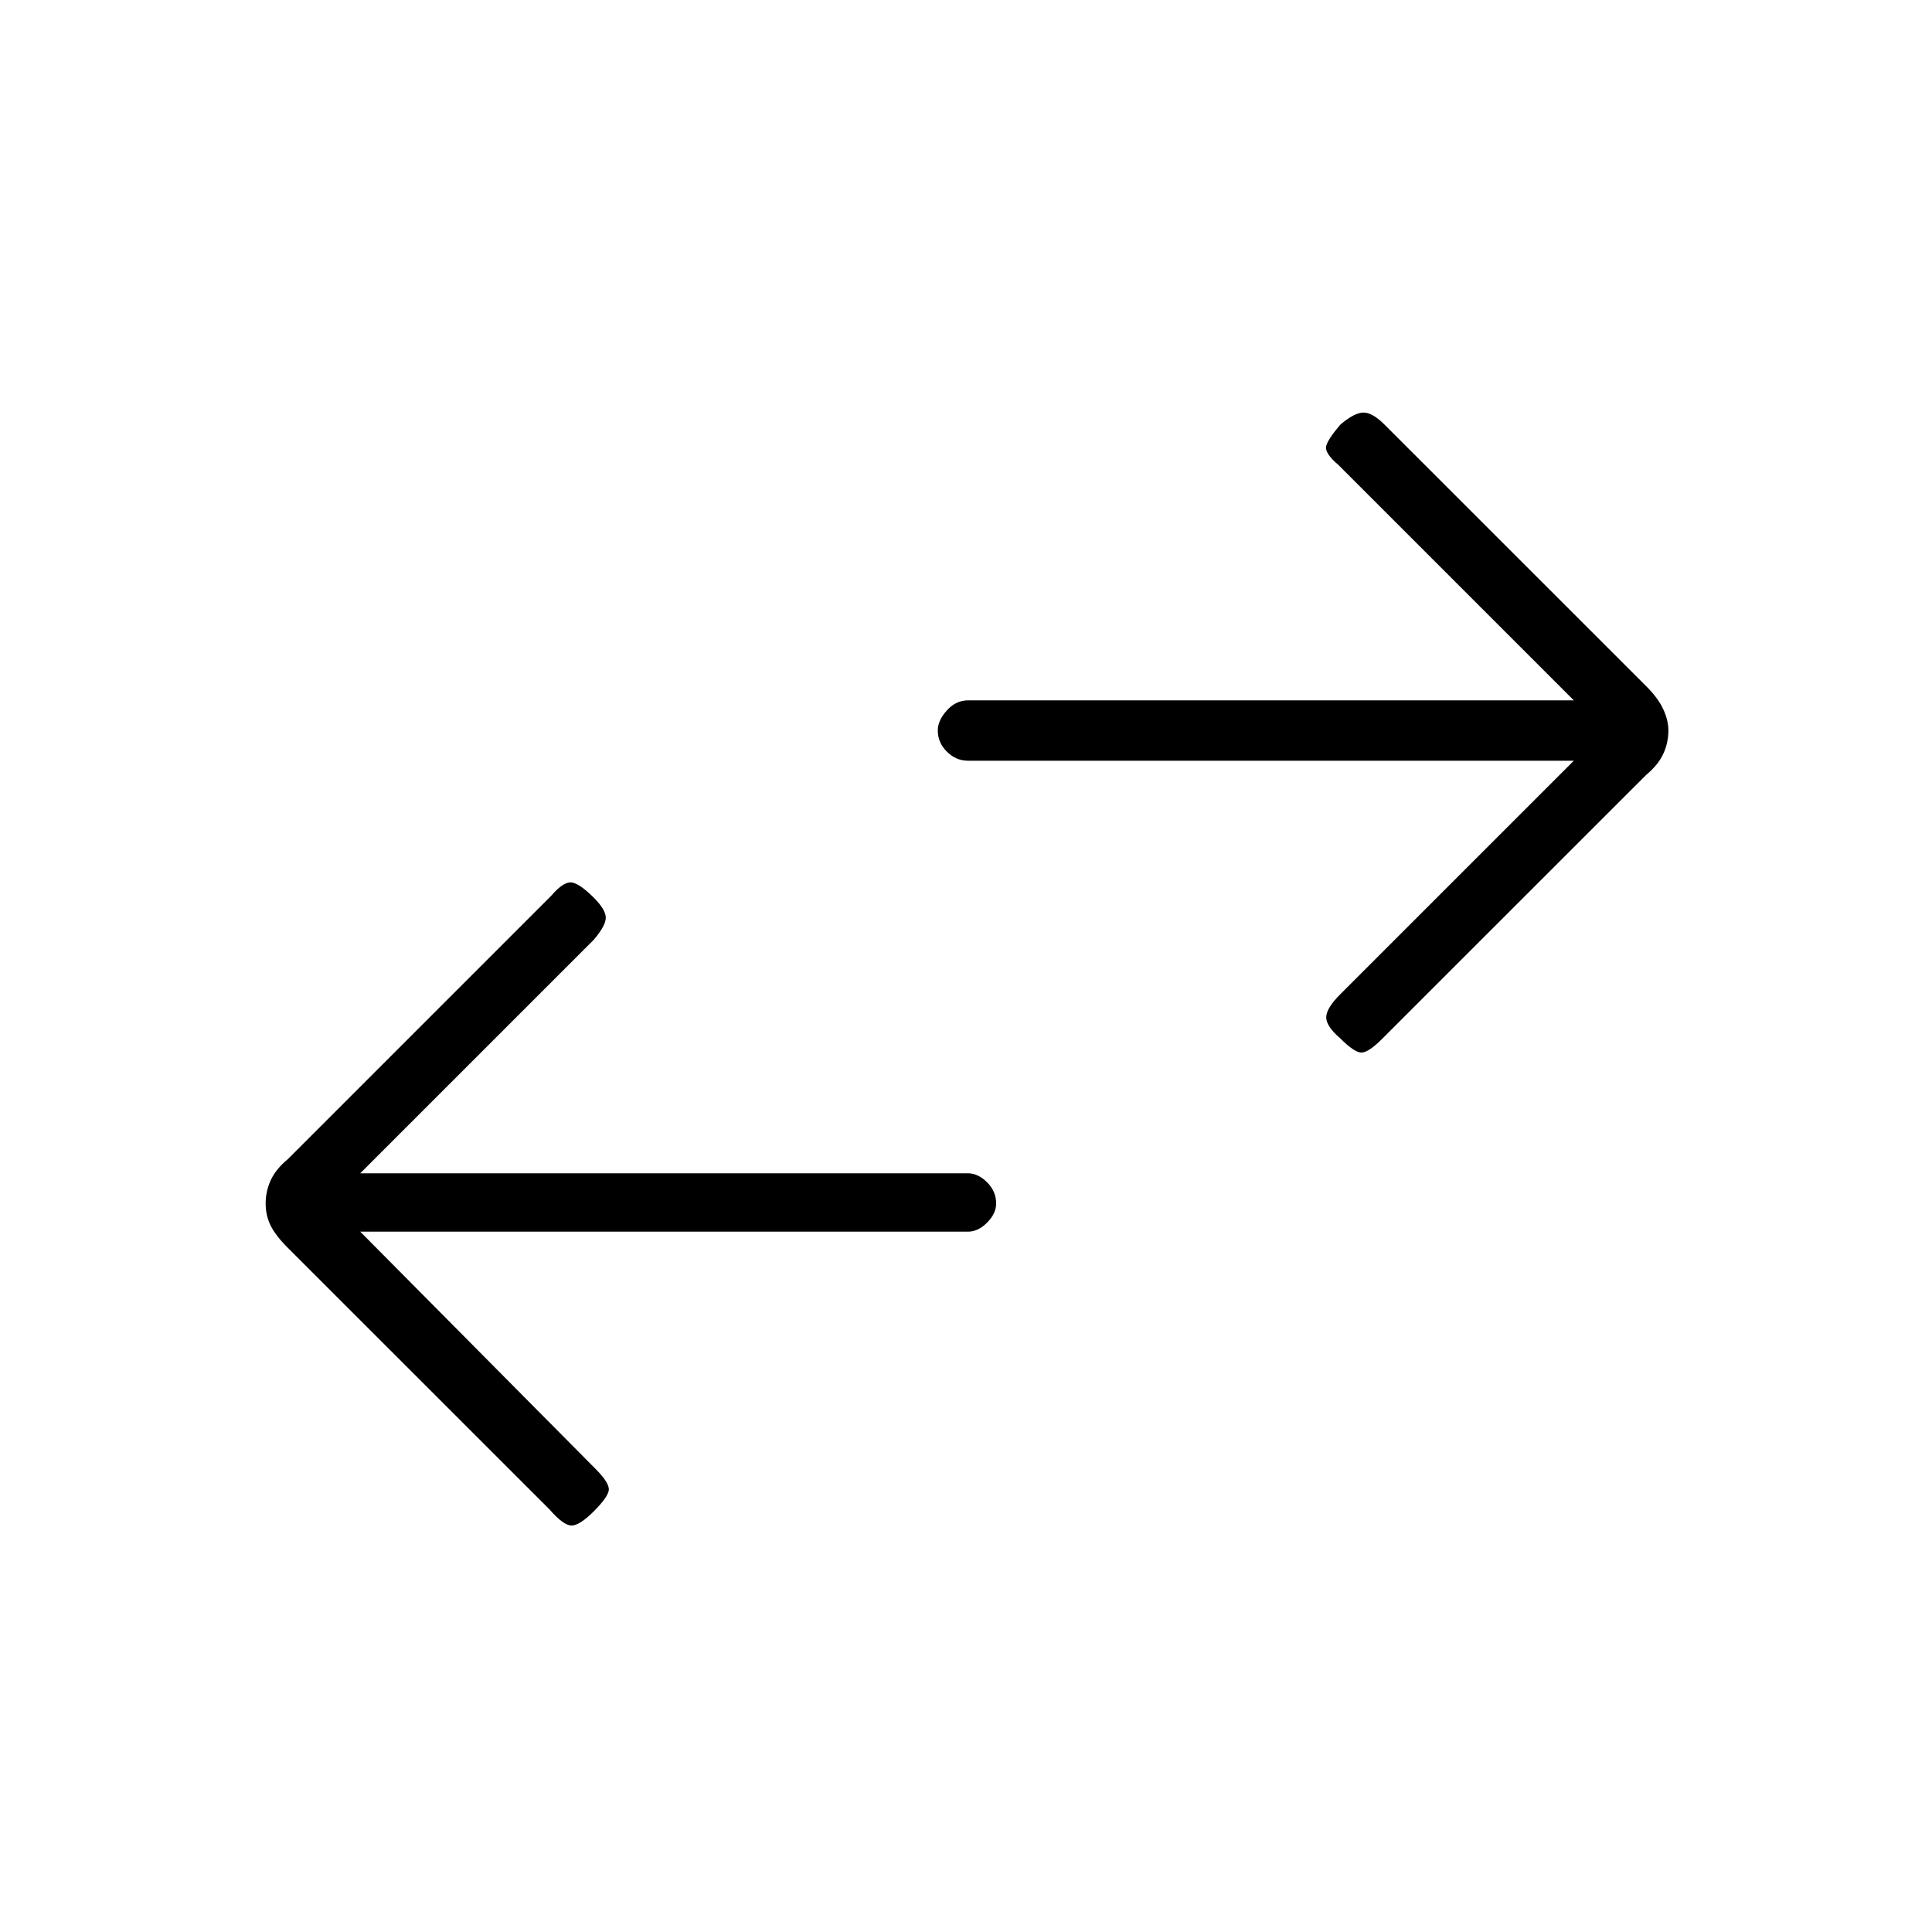 <svg xmlns="http://www.w3.org/2000/svg" height="20" width="20"><path d="M13.875 10.75Q13.729 10.625 13.729 10.531Q13.729 10.438 13.875 10.292L16.292 7.875H10.021Q9.896 7.875 9.802 7.781Q9.708 7.688 9.708 7.562Q9.708 7.458 9.802 7.354Q9.896 7.25 10.021 7.25H16.292L13.854 4.812Q13.708 4.688 13.729 4.615Q13.75 4.542 13.875 4.396Q14.021 4.271 14.115 4.271Q14.208 4.271 14.333 4.396L17.042 7.104Q17.167 7.229 17.219 7.344Q17.271 7.458 17.271 7.562Q17.271 7.688 17.219 7.802Q17.167 7.917 17.042 8.021L14.312 10.75Q14.167 10.896 14.094 10.896Q14.021 10.896 13.875 10.75ZM5.688 15.625 2.979 12.917Q2.854 12.792 2.802 12.688Q2.75 12.583 2.75 12.458Q2.75 12.333 2.802 12.219Q2.854 12.104 2.979 12L5.708 9.271Q5.833 9.125 5.917 9.135Q6 9.146 6.146 9.292Q6.271 9.417 6.271 9.5Q6.271 9.583 6.146 9.729L3.729 12.146H10.021Q10.125 12.146 10.219 12.24Q10.312 12.333 10.312 12.458Q10.312 12.562 10.219 12.656Q10.125 12.75 10.021 12.75H3.729L6.167 15.208Q6.312 15.354 6.302 15.427Q6.292 15.5 6.146 15.646Q6 15.792 5.917 15.792Q5.833 15.792 5.688 15.625Z"/></svg>